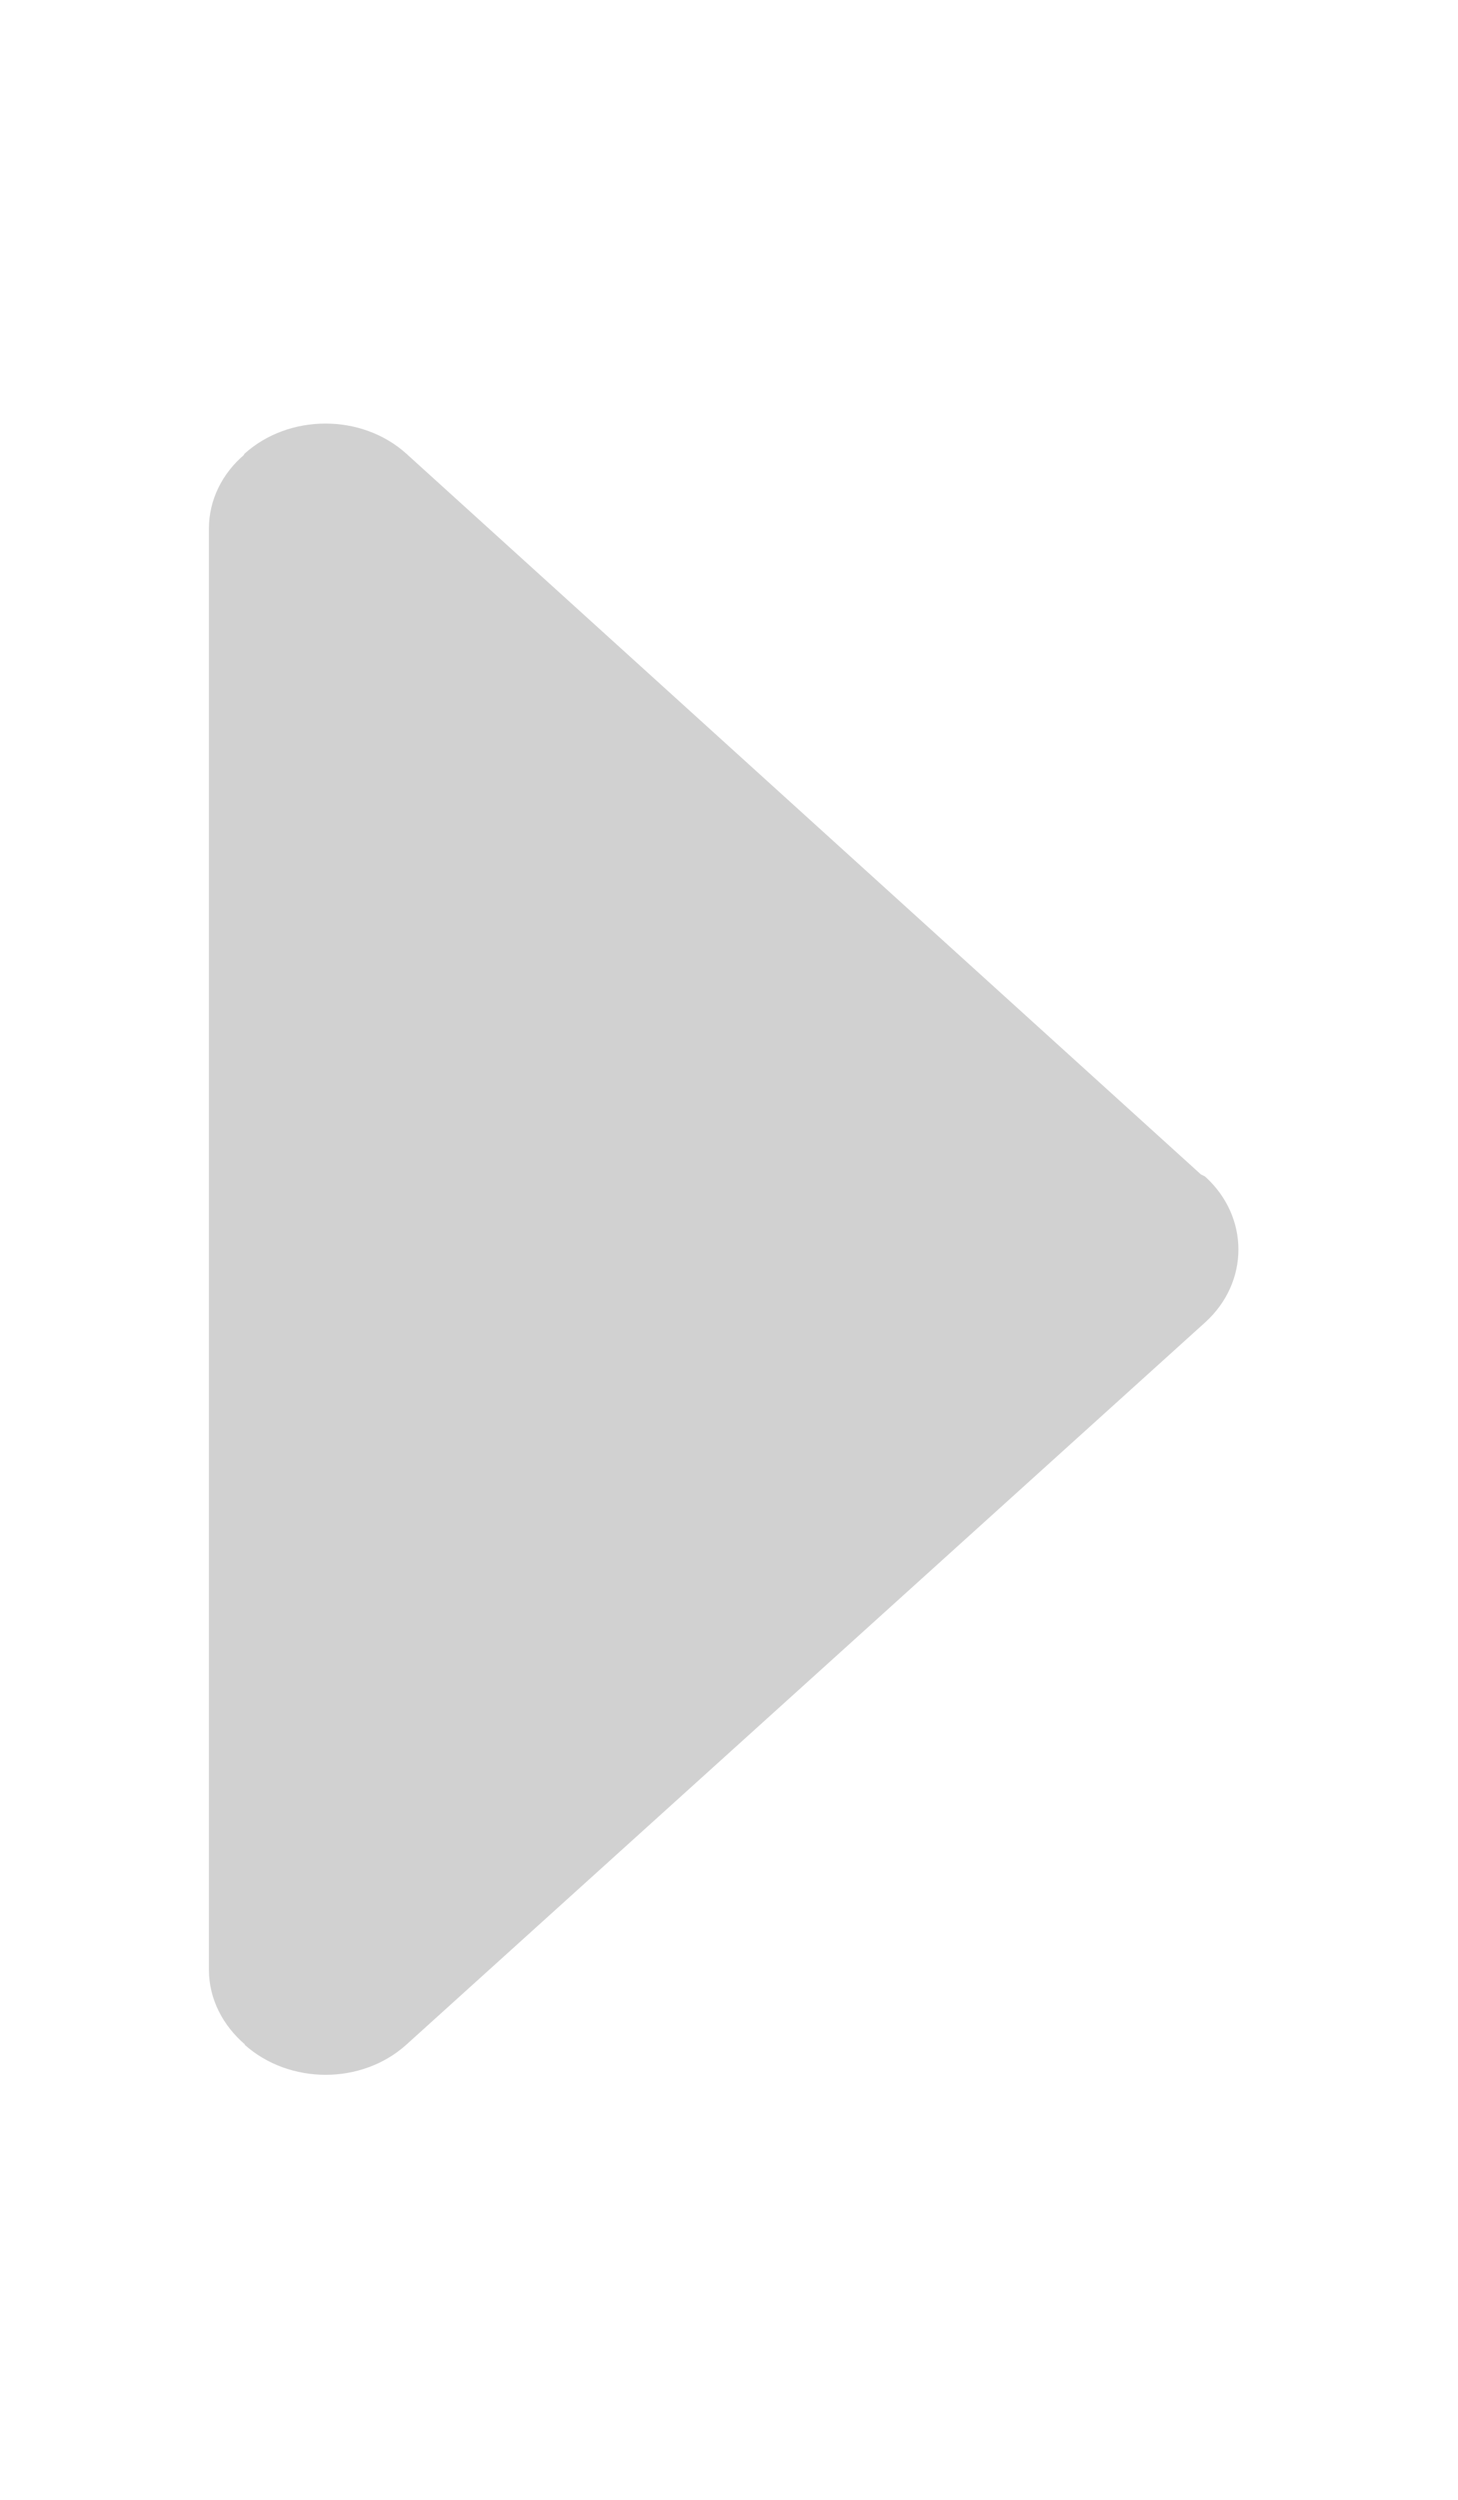 <svg xmlns="http://www.w3.org/2000/svg"
 xmlns:xlink="http://www.w3.org/1999/xlink"
 width="7px" height="12px"  viewBox="0 0 7 12">
<path fill-rule="evenodd"  fill="#d1d1d1"
 d="M1.951,9.815 C1.951,9.815 5.786,6.348 5.786,6.348 C5.999,6.155 5.999,5.841 5.786,5.648 C5.786,5.648 5.765,5.637 5.765,5.637 C5.765,5.637 1.951,2.178 1.951,2.178 C1.737,1.985 1.388,1.985 1.174,2.178 C1.174,2.178 1.17,2.185 1.17,2.185 C1.068,2.273 1.003,2.398 1.003,2.538 C1.003,2.538 1.003,9.455 1.003,9.455 C1.003,9.597 1.071,9.724 1.176,9.814 C1.176,9.814 1.174,9.815 1.174,9.815 C1.39,10.008 1.737,10.008 1.951,9.815 Z"/>
</svg>